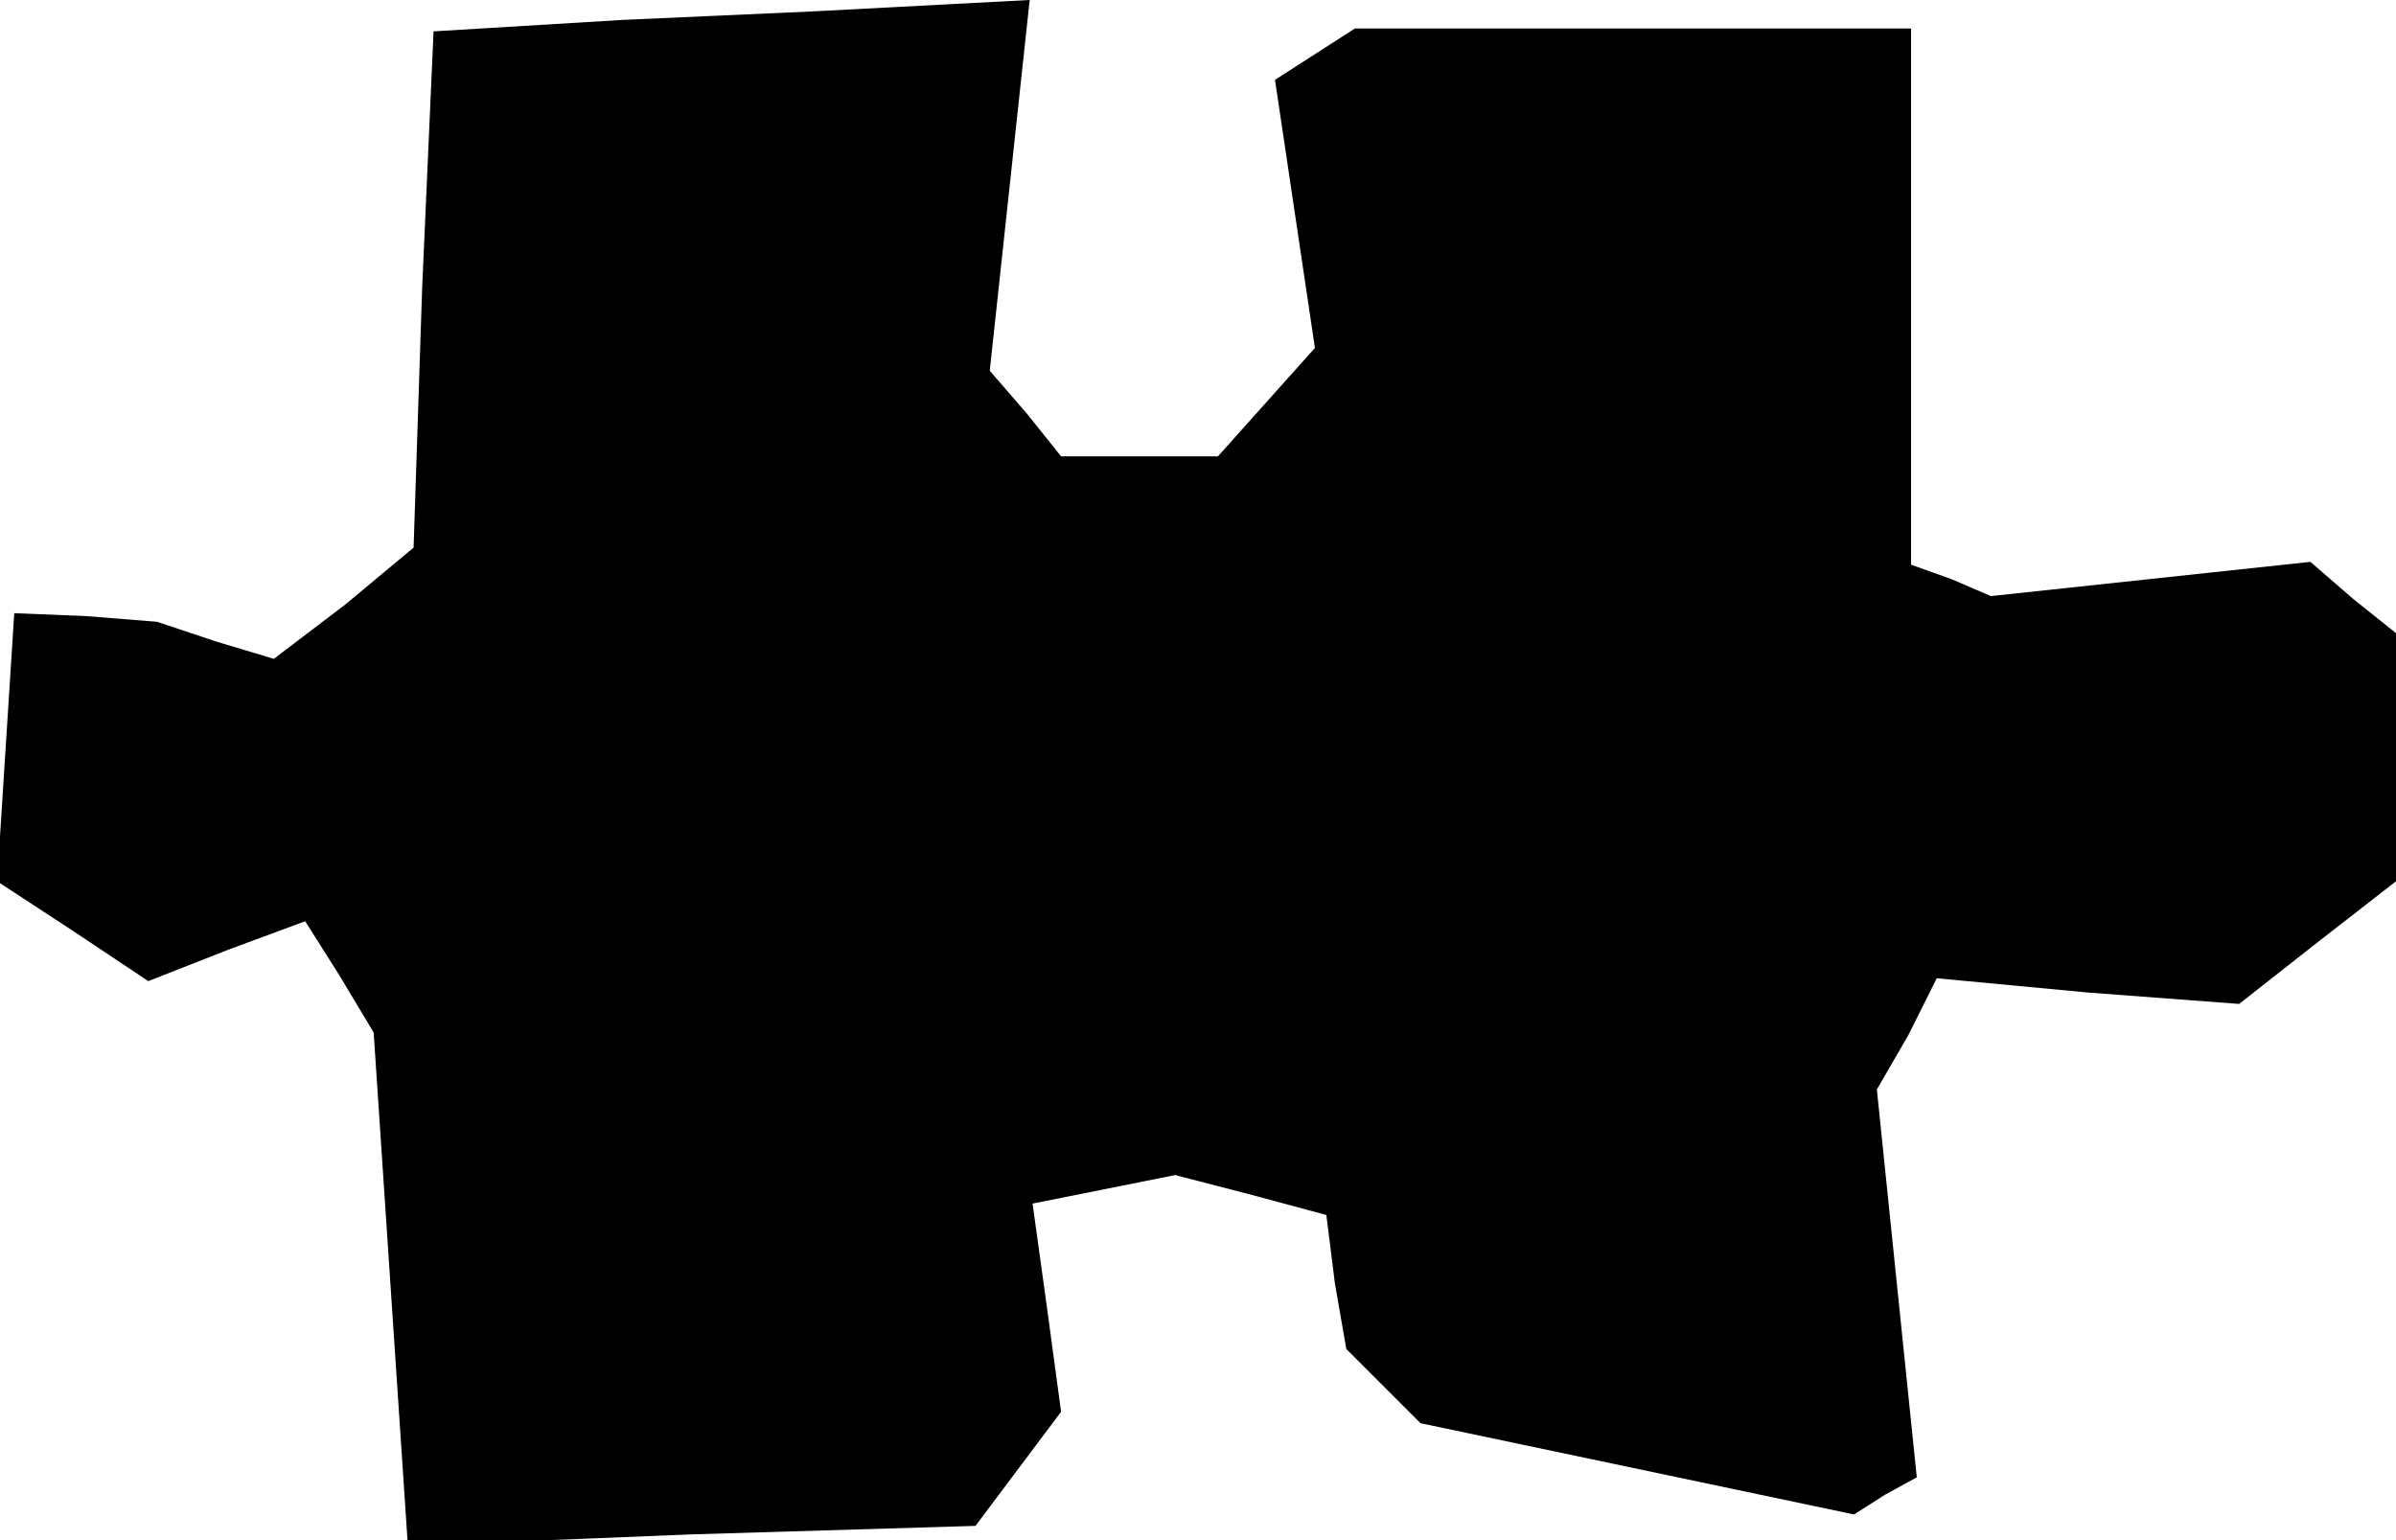 <?xml version="1.0" standalone="no"?>
<!DOCTYPE svg PUBLIC "-//W3C//DTD SVG 20010904//EN"
 "http://www.w3.org/TR/2001/REC-SVG-20010904/DTD/svg10.dtd">
<svg version="1.0" xmlns="http://www.w3.org/2000/svg"
 width="84pt" height="54pt" viewBox="0 0 84 54"
 preserveAspectRatio="xMidYMid meet">
<g transform="translate(0,54) scale(0.1,-0.1)"
fill="#000000" stroke="none">
<path d="M218 533 l-66 -4 -4 -90 -3 -91 -24 -20 -25 -19 -20 6 -21 7 -25 2
-25 1 -3 -47 -3 -47 26 -17 27 -18 28 11 27 10 12 -19 12 -20 6 -90 6 -90 99
4 100 3 15 20 15 20 -5 37 -5 36 25 5 25 5 27 -7 26 -7 3 -24 4 -23 13 -13 13
-13 76 -16 76 -16 11 7 11 6 -7 68 -7 68 11 19 10 20 53 -5 53 -4 28 22 27 21
0 44 0 43 -15 12 -15 13 -56 -6 -56 -6 -14 6 -14 5 0 94 0 94 -97 0 -98 0 -14
-9 -14 -9 7 -47 7 -47 -17 -19 -17 -19 -27 0 -28 0 -12 15 -13 15 7 65 7 65
-38 -2 -38 -2 -67 -3z"/>
</g>
</svg>
